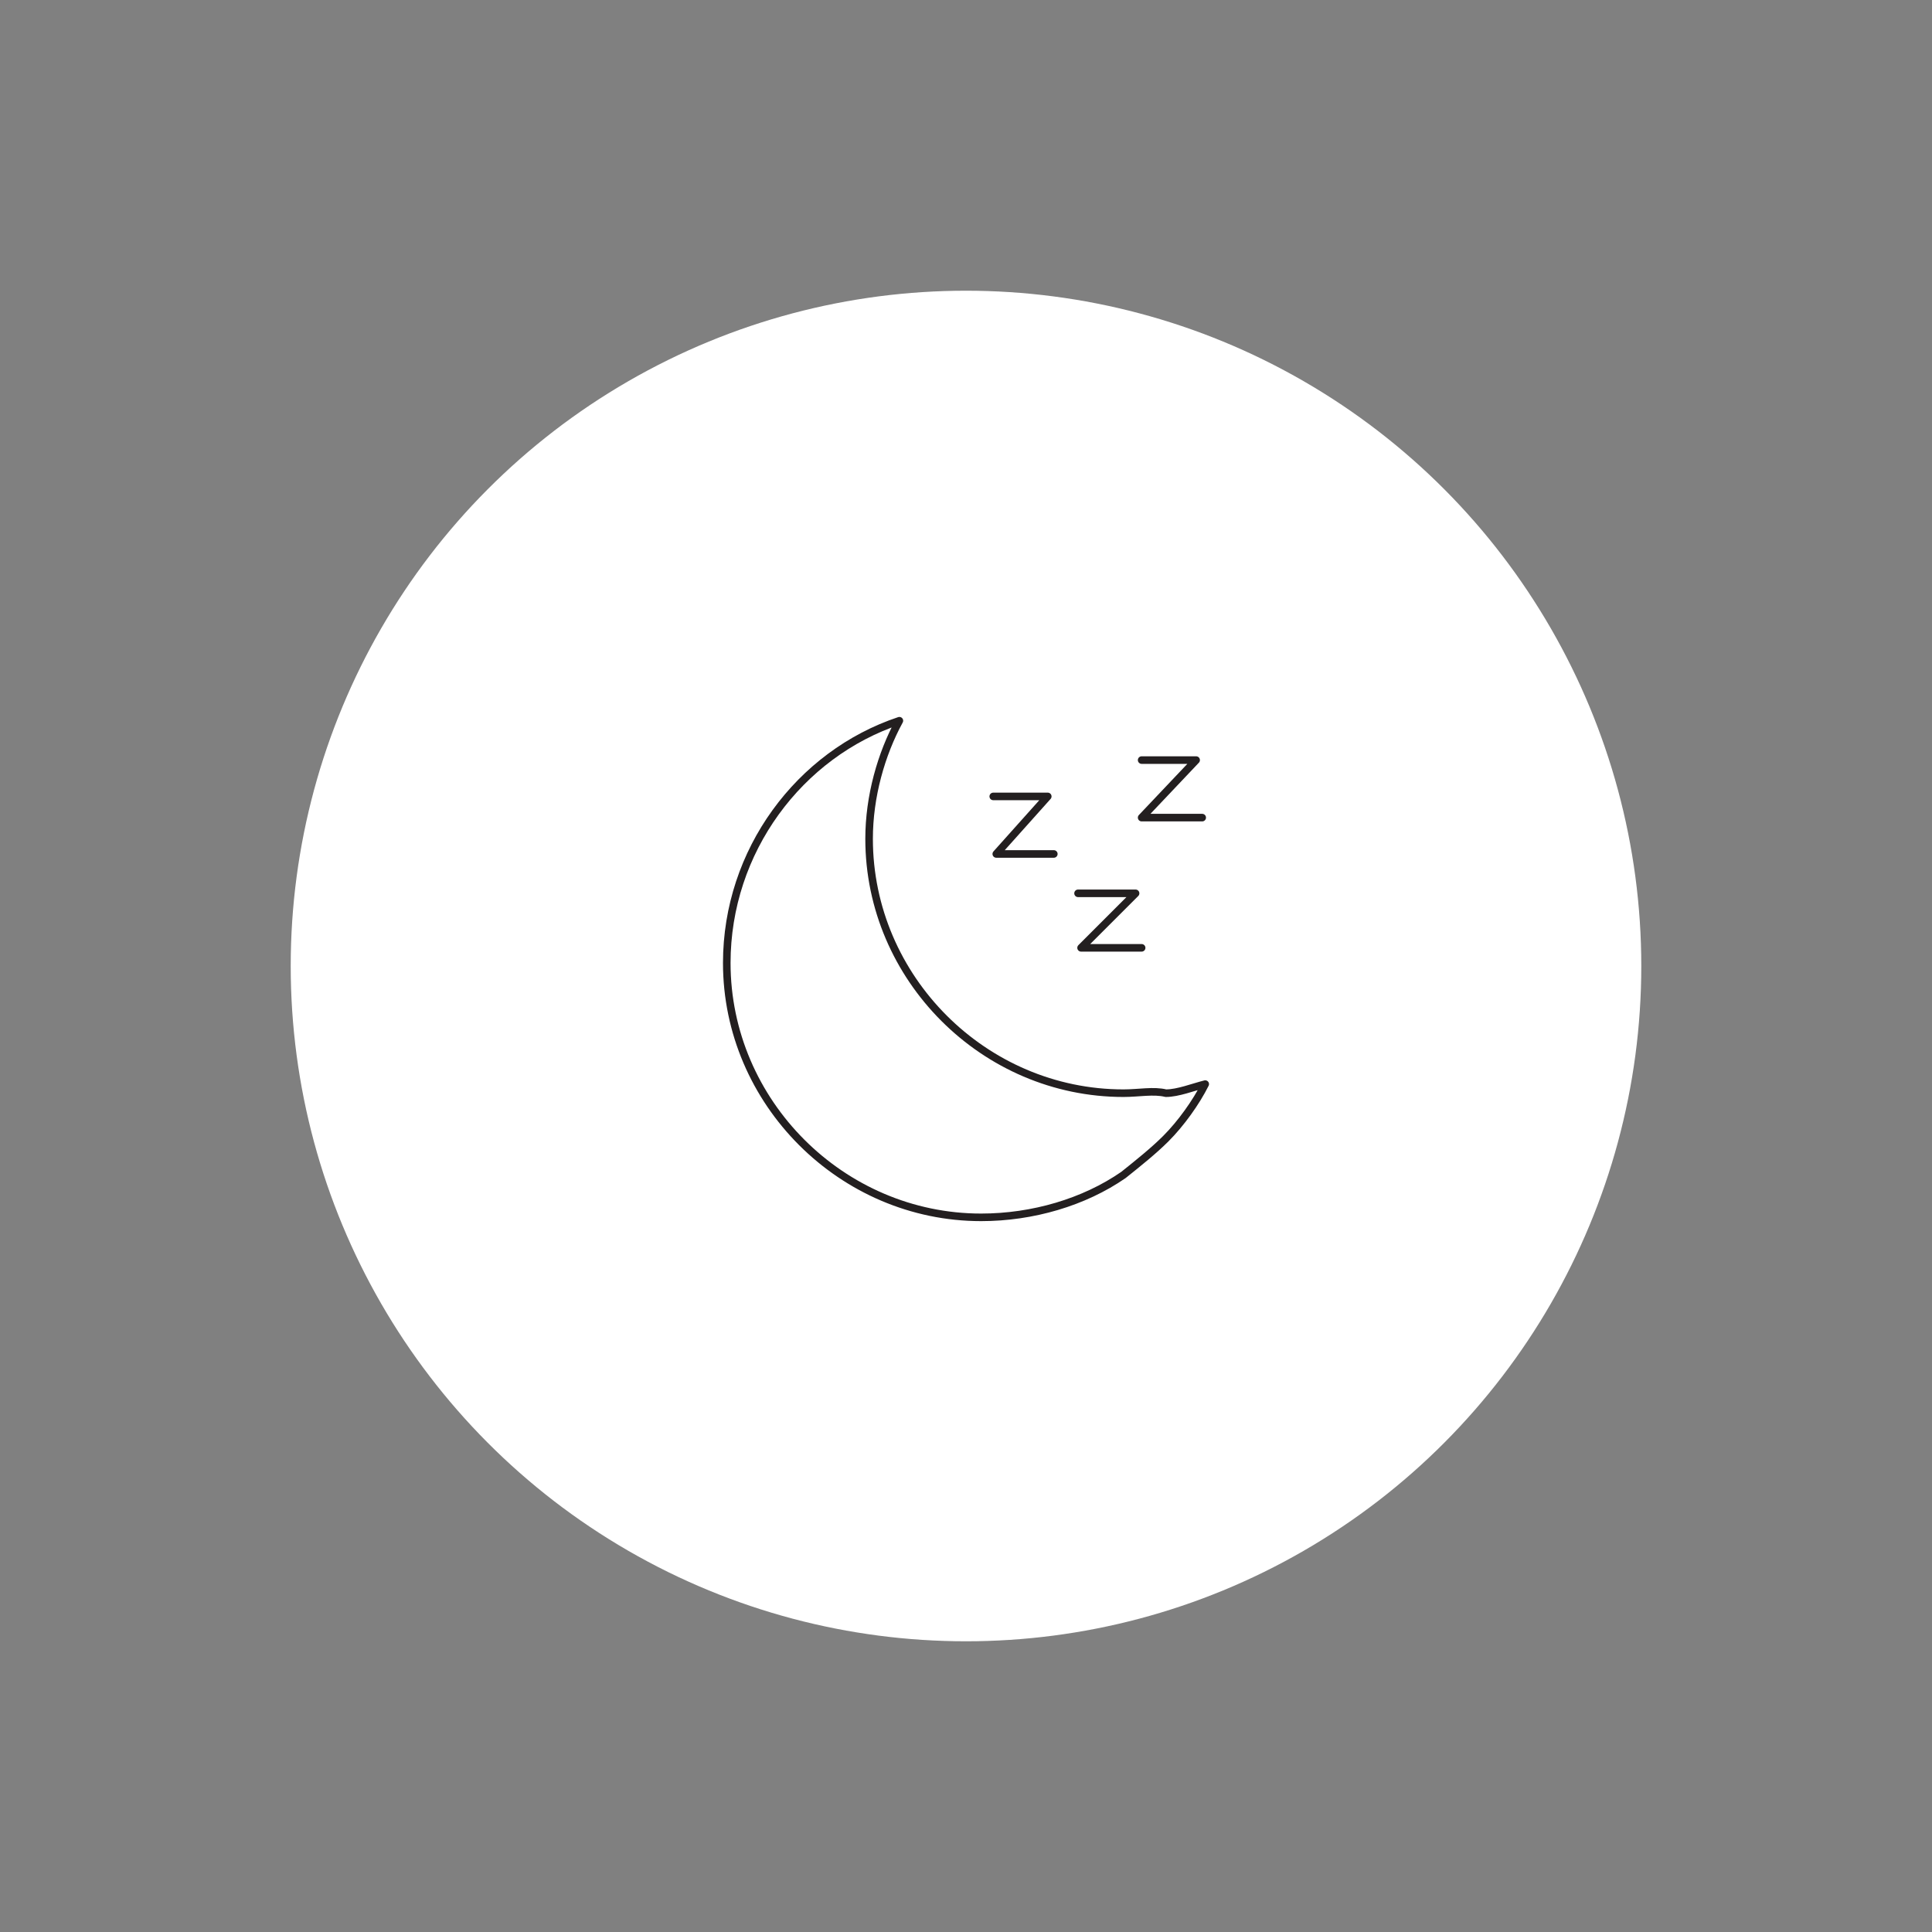<?xml version="1.0" encoding="utf-8"?>
<!-- Generator: Adobe Illustrator 26.3.1, SVG Export Plug-In . SVG Version: 6.00 Build 0)  -->
<svg version="1.1" xmlns="http://www.w3.org/2000/svg" xmlns:xlink="http://www.w3.org/1999/xlink" x="0px" y="0px"
	 viewBox="0 0 63.8 63.8" style="enable-background:new 0 0 63.8 63.8;" xml:space="preserve">
<rect x="0" y="0" width="63.8" height="63.8" fill="#808080" stroke="none"/>
<style type="text/css">
	.st0{fill:#FFFFFF;}
	.st1{fill:none;stroke:#231F20;stroke-width:0.25;stroke-linecap:round;stroke-linejoin:round;stroke-miterlimit:10;}
	.st2{fill-rule:evenodd;clip-rule:evenodd;fill:none;stroke:#231F20;stroke-width:0.25;stroke-miterlimit:10;}
</style>
<g id="Layer_1">
	<g>
		<circle class="st0" cx="31.9" cy="31.9" r="22.3"/>
	</g>
</g>
<g id="Layer_2">
	<g>
		<path class="st1" d="M37.1,36.1c-4.6,0-8.4-3.8-8.4-8.4c0-1.4,0.4-2.8,1-3.9c-3.3,1.1-5.7,4.3-5.7,8c0,4.6,3.8,8.4,8.4,8.4
			c1.7,0,3.4-0.5,4.7-1.4c0.5-0.4,1-0.8,1.4-1.2c0.5-0.5,1-1.2,1.3-1.8c-0.4,0.1-0.9,0.3-1.3,0.3C38.1,36,37.6,36.1,37.1,36.1z"/>
		<g>
			<polyline class="st1" points="32.8,26.3 34.6,26.3 32.9,28.2 34.8,28.2 			"/>
		</g>
		<g>
			<polyline class="st1" points="35.6,29.5 37.5,29.5 35.7,31.3 37.7,31.3 			"/>
		</g>
		<g>
			<polyline class="st1" points="37.7,25.1 39.5,25.1 37.7,27 39.7,27 			"/>
		</g>
	</g>
</g>
<g id="Layer_3">
</g>
</svg>
